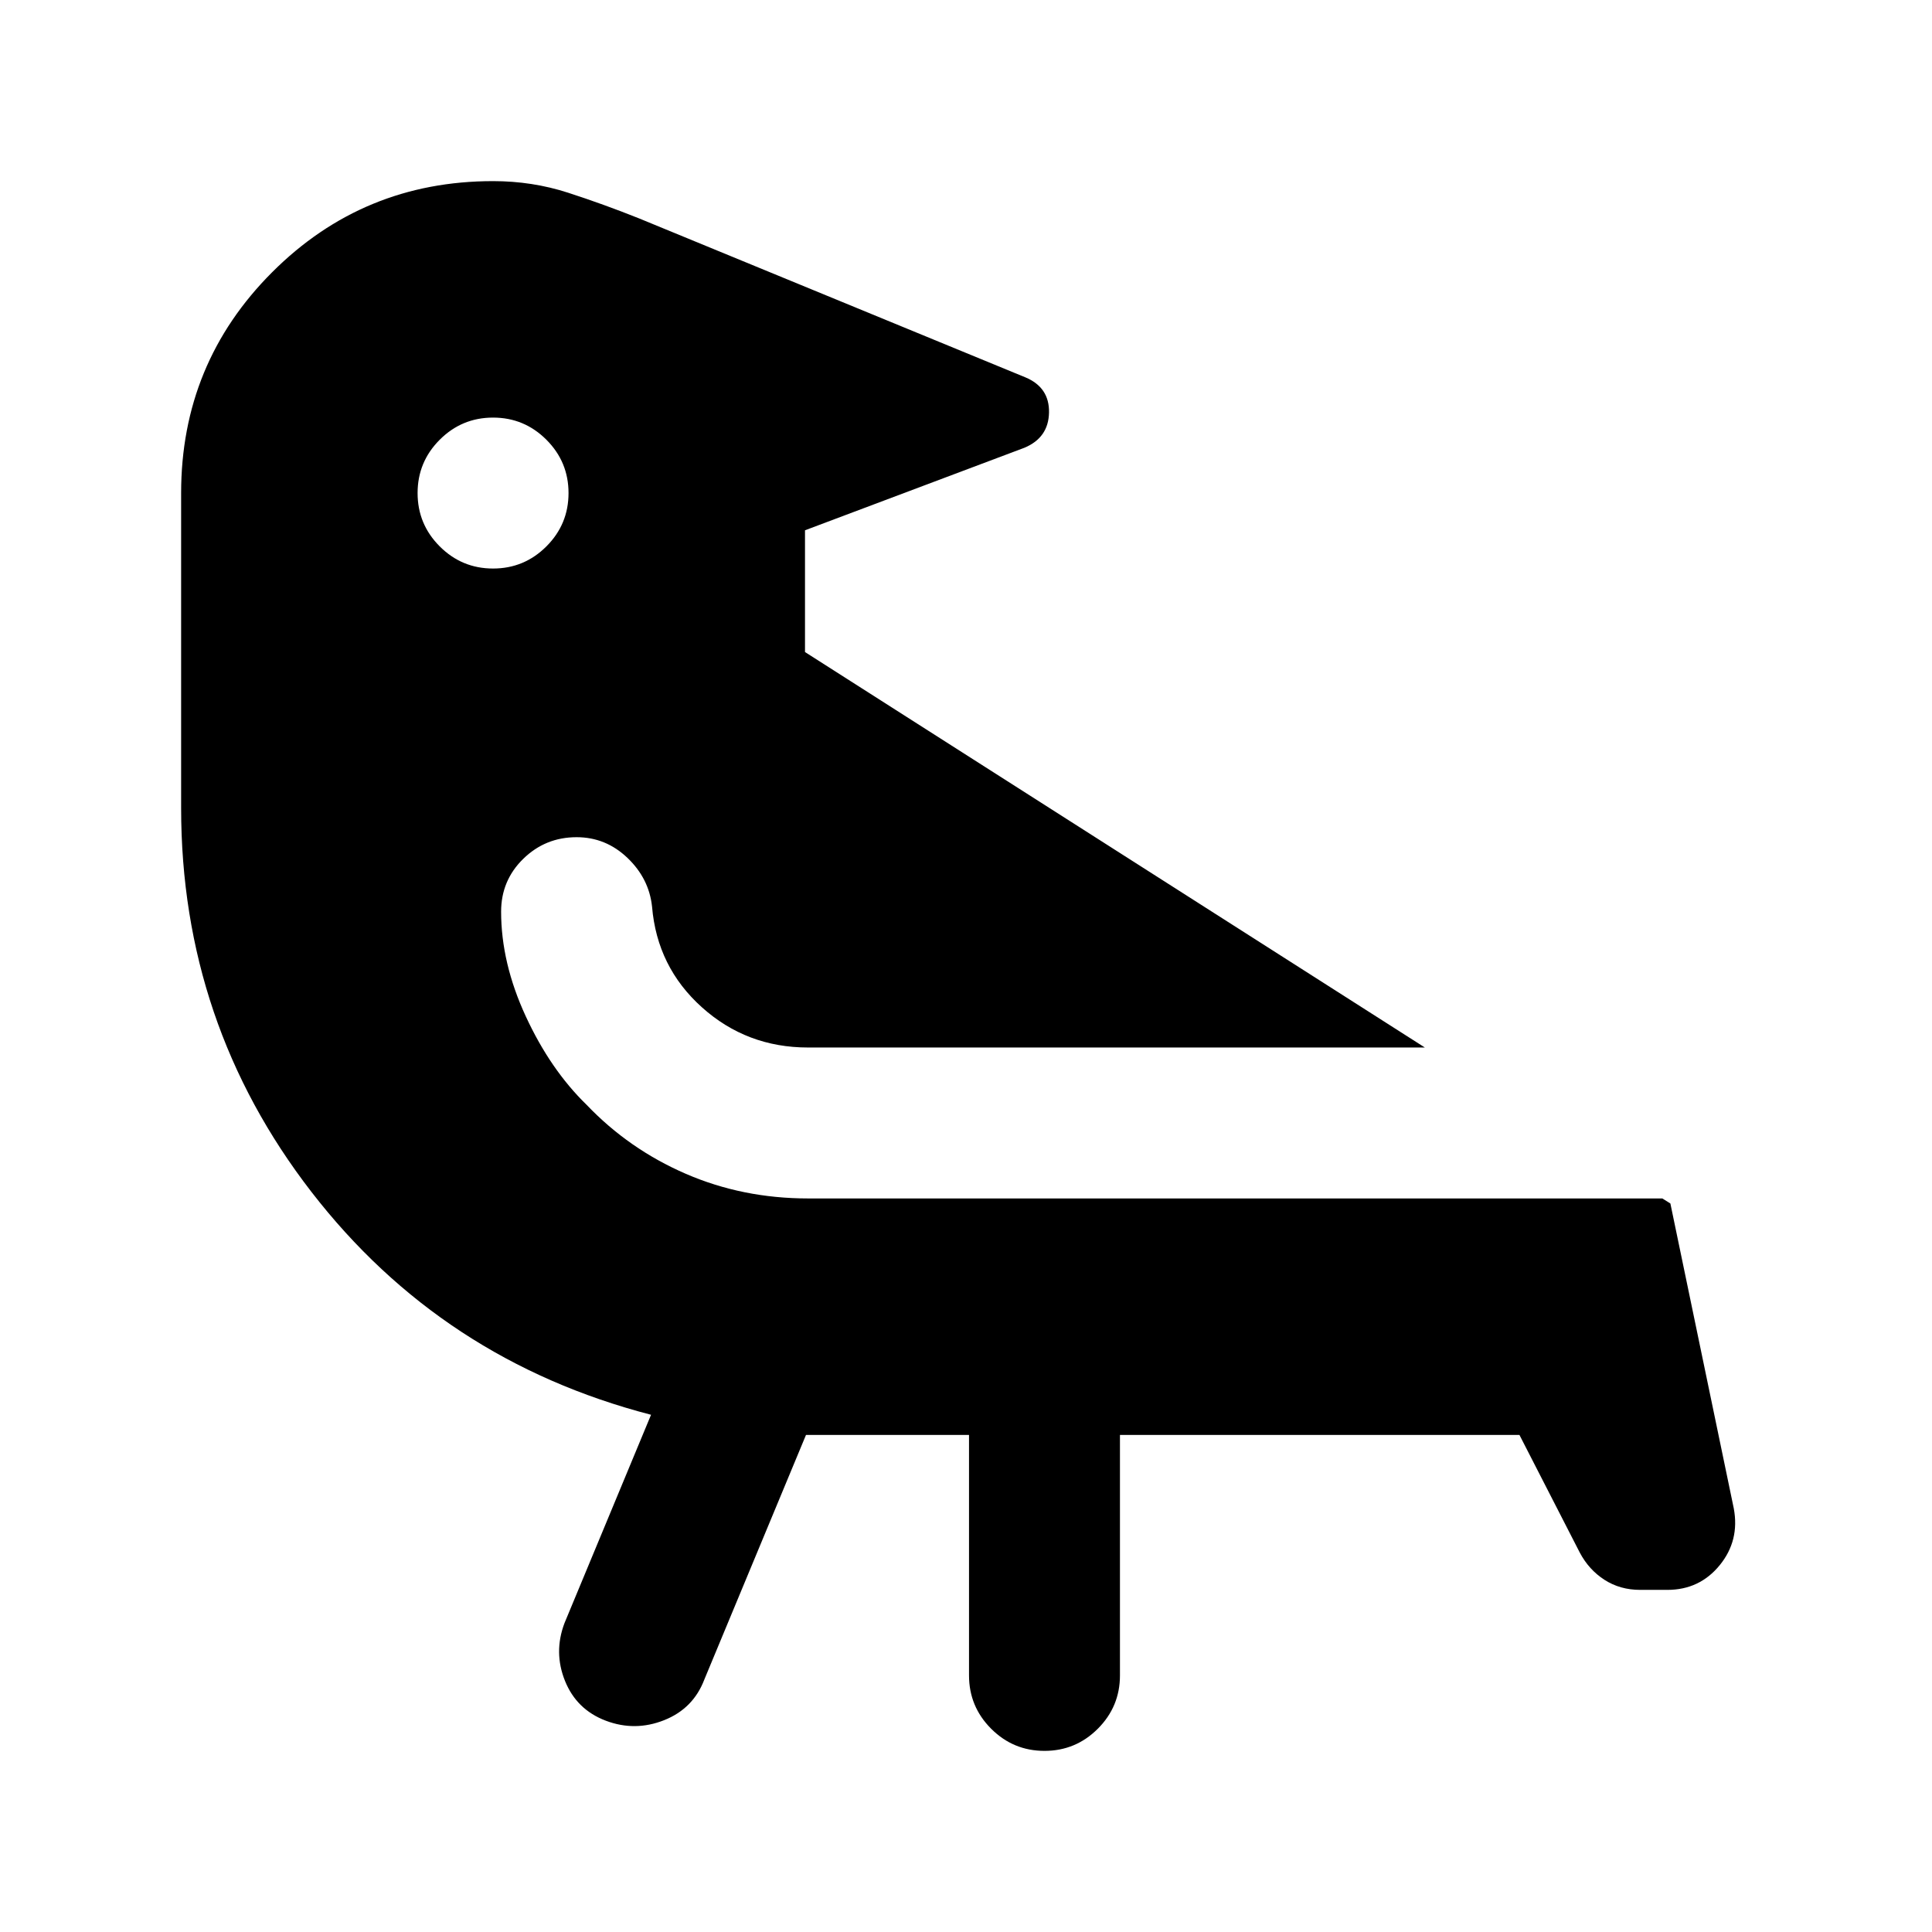 <svg xmlns="http://www.w3.org/2000/svg" height="24" viewBox="0 -960 960 960" width="24"><path d="M245-752.5q-15.5 0-26.5 11t-11 26.5q0 15.5 11 26.5t26.5 11q15.5 0 26.5-11t11-26.5q0-15.5-11-26.5t-26.5-11ZM400.5-247 350-125.5q-5.5 14.5-20 20.25t-29 .25q-14.5-5.5-20.25-19.75t-.25-28.75l43-103.5q-104-27-168.75-110.75T90-558.5V-715q0-64.5 45.25-109.75T245-870q19.5 0 37.25 5.75t35.25 12.75l192 79q12 5 11.75 17.5T509-737.5l-109 41v60.5l308 196.5H401.5q-30.5 0-52.75-20t-24.75-50q-1.5-14-12.25-24.25T286.5-544q-15.5 0-26.5 10.75T249-507q0 25.5 12.25 52t30.25 44q21 22 49.25 34.25t60.75 12.25H826l4 2.5 31.5 151.5q3 16-7 28.25t-26 12.25H815q-10 0-17.75-5T785-188.5L755-247H556.5v119.5q0 15.5-11 26.5T519-90q-15.5 0-26.5-11t-11-26.5V-247h-81Z"/></svg>